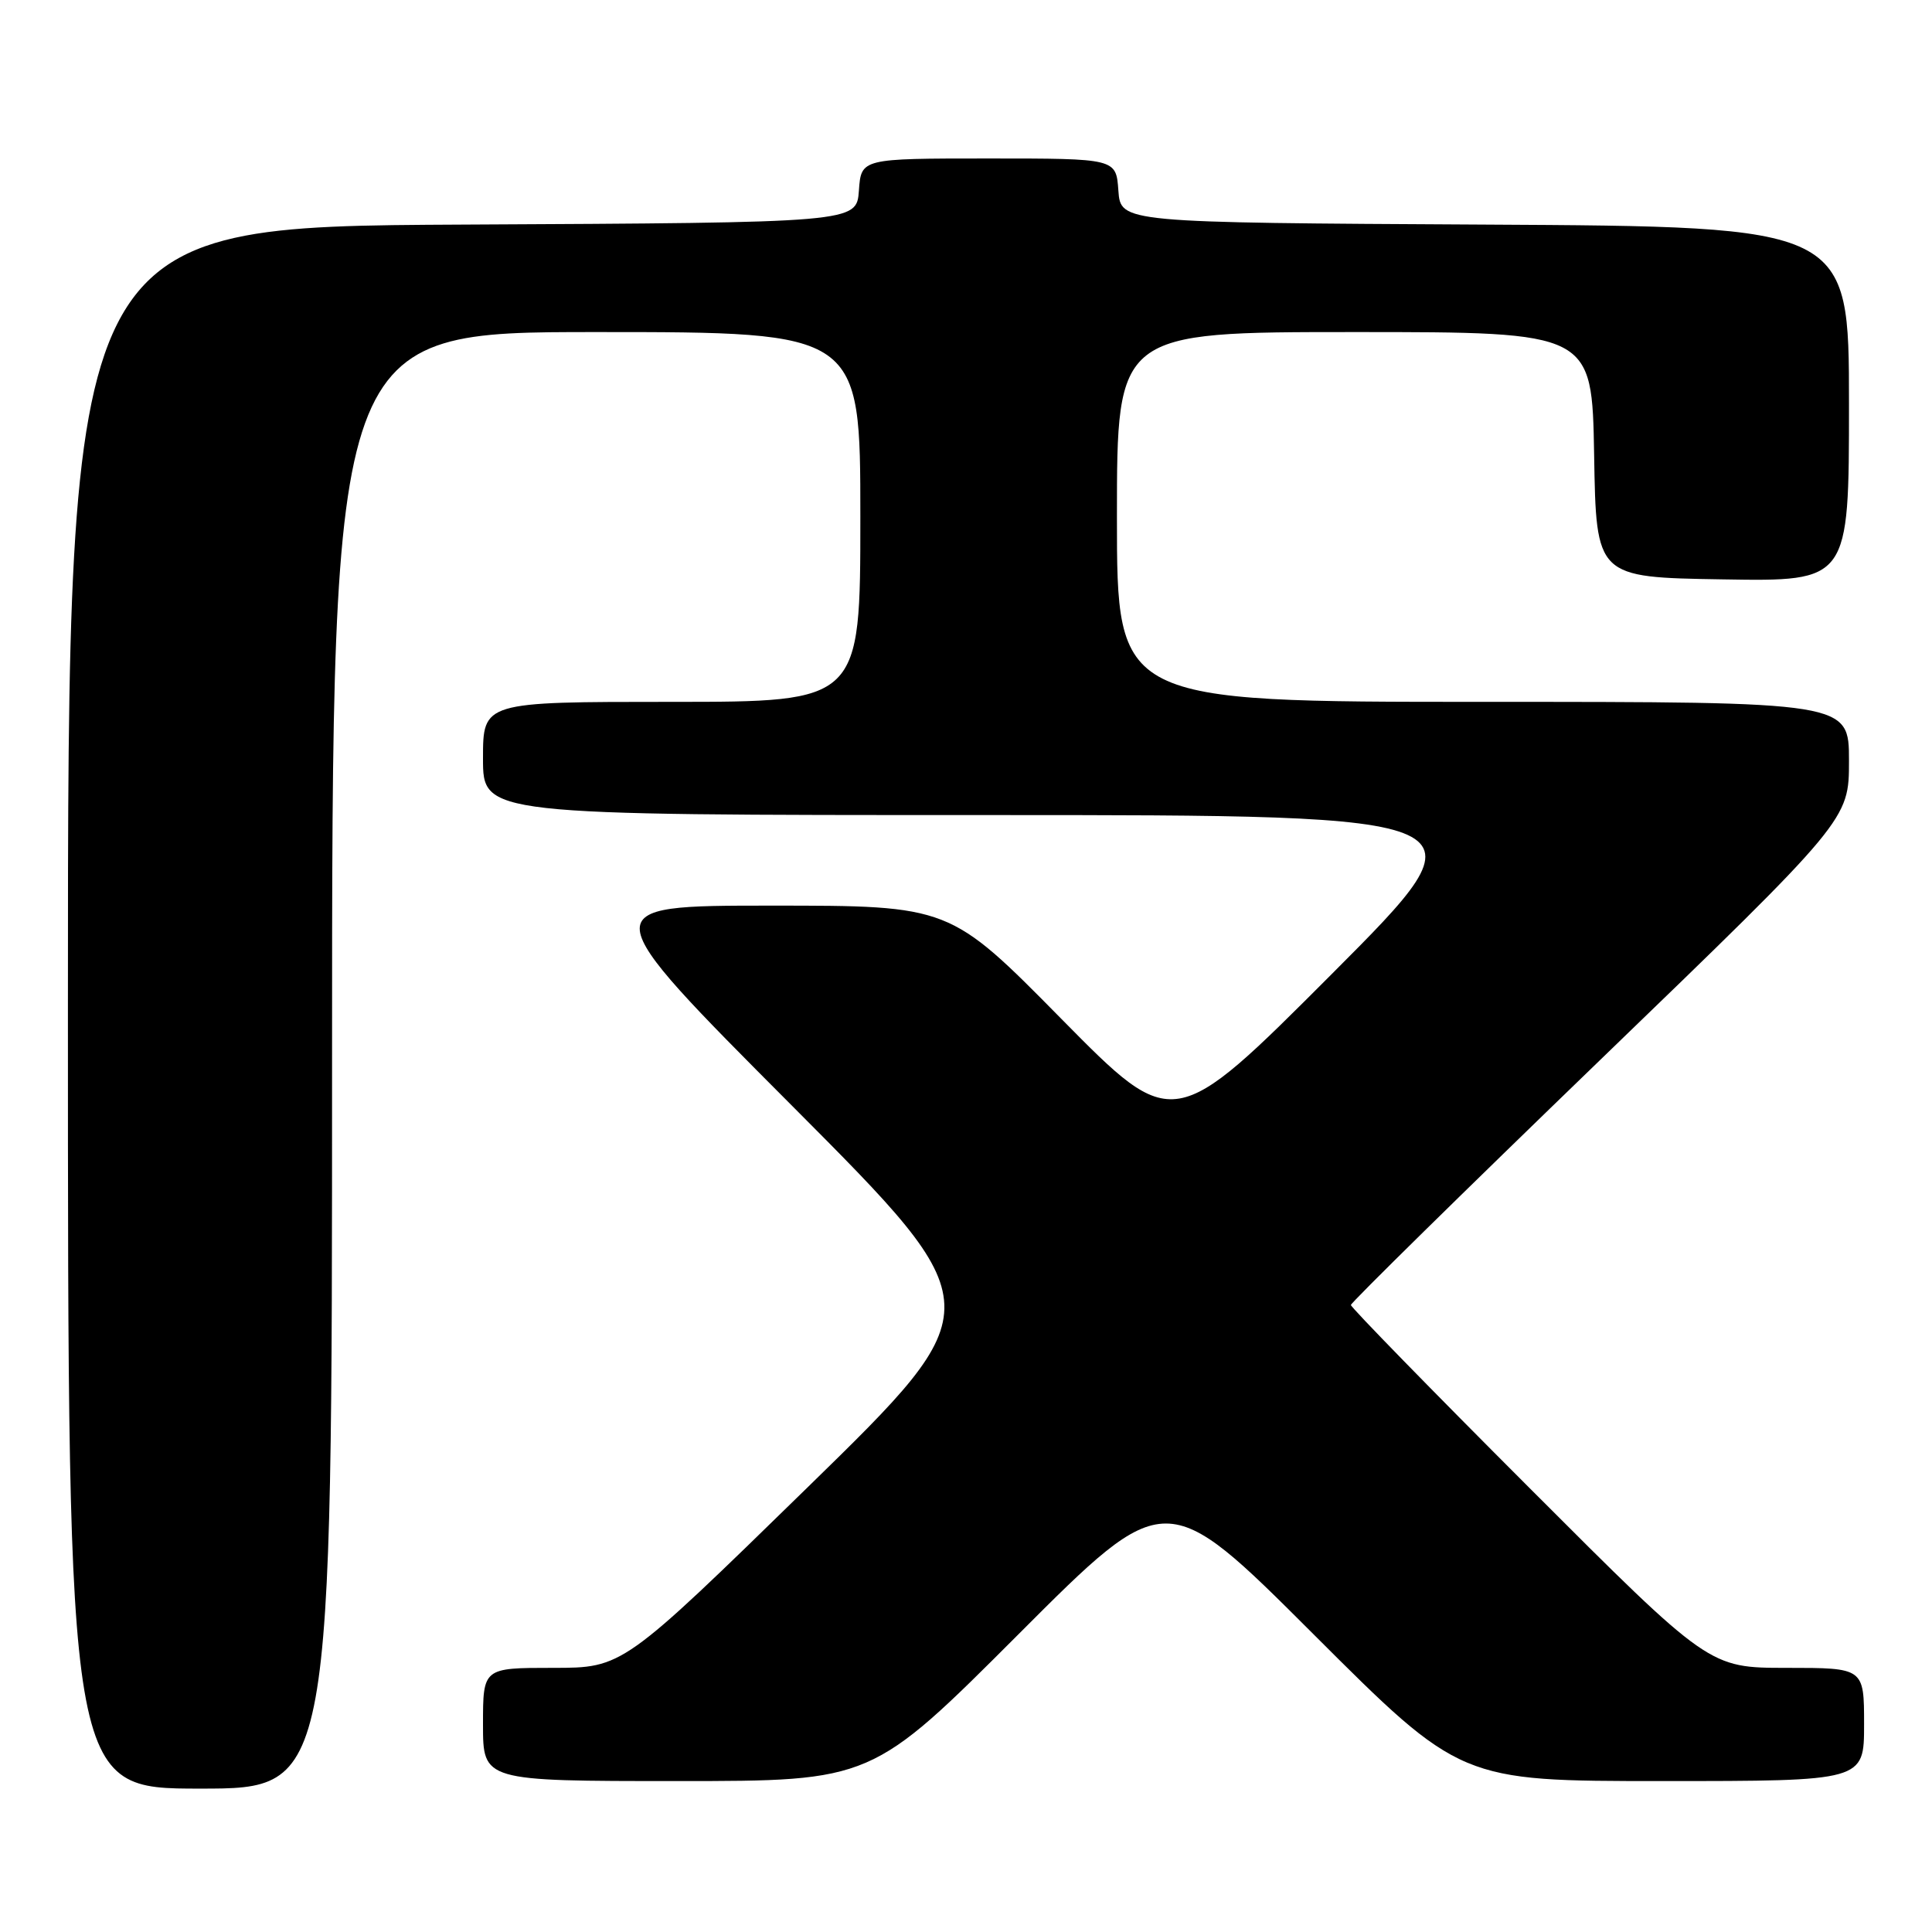 <?xml version="1.0" encoding="UTF-8" standalone="no"?>
<!DOCTYPE svg PUBLIC "-//W3C//DTD SVG 1.1//EN" "http://www.w3.org/Graphics/SVG/1.1/DTD/svg11.dtd" >
<svg xmlns="http://www.w3.org/2000/svg" xmlns:xlink="http://www.w3.org/1999/xlink" version="1.1" viewBox="0 0 256 256">
 <g >
 <path fill="currentColor"
d=" M 44.00 140.50 C 44.00 44.00 44.00 44.00 79.00 44.00 C 114.00 44.00 114.00 44.00 114.00 68.50 C 114.00 93.00 114.00 93.00 89.00 93.00 C 64.00 93.00 64.00 93.00 64.00 100.50 C 64.00 108.00 64.00 108.00 130.74 108.00 C 197.48 108.00 197.48 108.00 176.49 129.04 C 155.50 150.07 155.50 150.07 140.67 135.04 C 125.85 120.00 125.85 120.00 102.18 120.00 C 78.51 120.00 78.51 120.00 105.01 146.58 C 131.50 173.17 131.50 173.17 107.01 197.08 C 82.51 221.00 82.51 221.00 73.26 221.00 C 64.00 221.00 64.00 221.00 64.00 228.50 C 64.00 236.00 64.00 236.00 89.76 236.00 C 115.52 236.00 115.52 236.00 135.00 216.50 C 154.48 197.00 154.48 197.00 174.00 216.50 C 193.52 236.00 193.52 236.00 220.26 236.00 C 247.00 236.00 247.00 236.00 247.00 228.50 C 247.00 221.00 247.00 221.00 236.74 221.00 C 226.48 221.00 226.48 221.00 202.74 197.24 C 189.68 184.18 179.00 173.23 179.00 172.92 C 179.00 172.61 193.85 158.01 212.00 140.48 C 245.00 108.62 245.00 108.62 245.00 100.81 C 245.00 93.00 245.00 93.00 196.50 93.00 C 148.00 93.00 148.00 93.00 148.00 68.50 C 148.00 44.00 148.00 44.00 179.48 44.00 C 210.95 44.00 210.95 44.00 211.23 60.25 C 211.50 76.50 211.50 76.50 228.25 76.77 C 245.00 77.05 245.00 77.05 245.00 53.53 C 245.00 30.02 245.00 30.02 196.75 29.76 C 148.50 29.50 148.50 29.50 148.19 25.25 C 147.89 21.00 147.89 21.00 131.00 21.00 C 114.11 21.00 114.11 21.00 113.81 25.25 C 113.50 29.50 113.50 29.50 61.25 29.76 C 9.00 30.02 9.00 30.02 9.00 133.51 C 9.00 237.00 9.00 237.00 26.50 237.00 C 44.00 237.00 44.00 237.00 44.00 140.50 Z "/>
</g>
</svg>